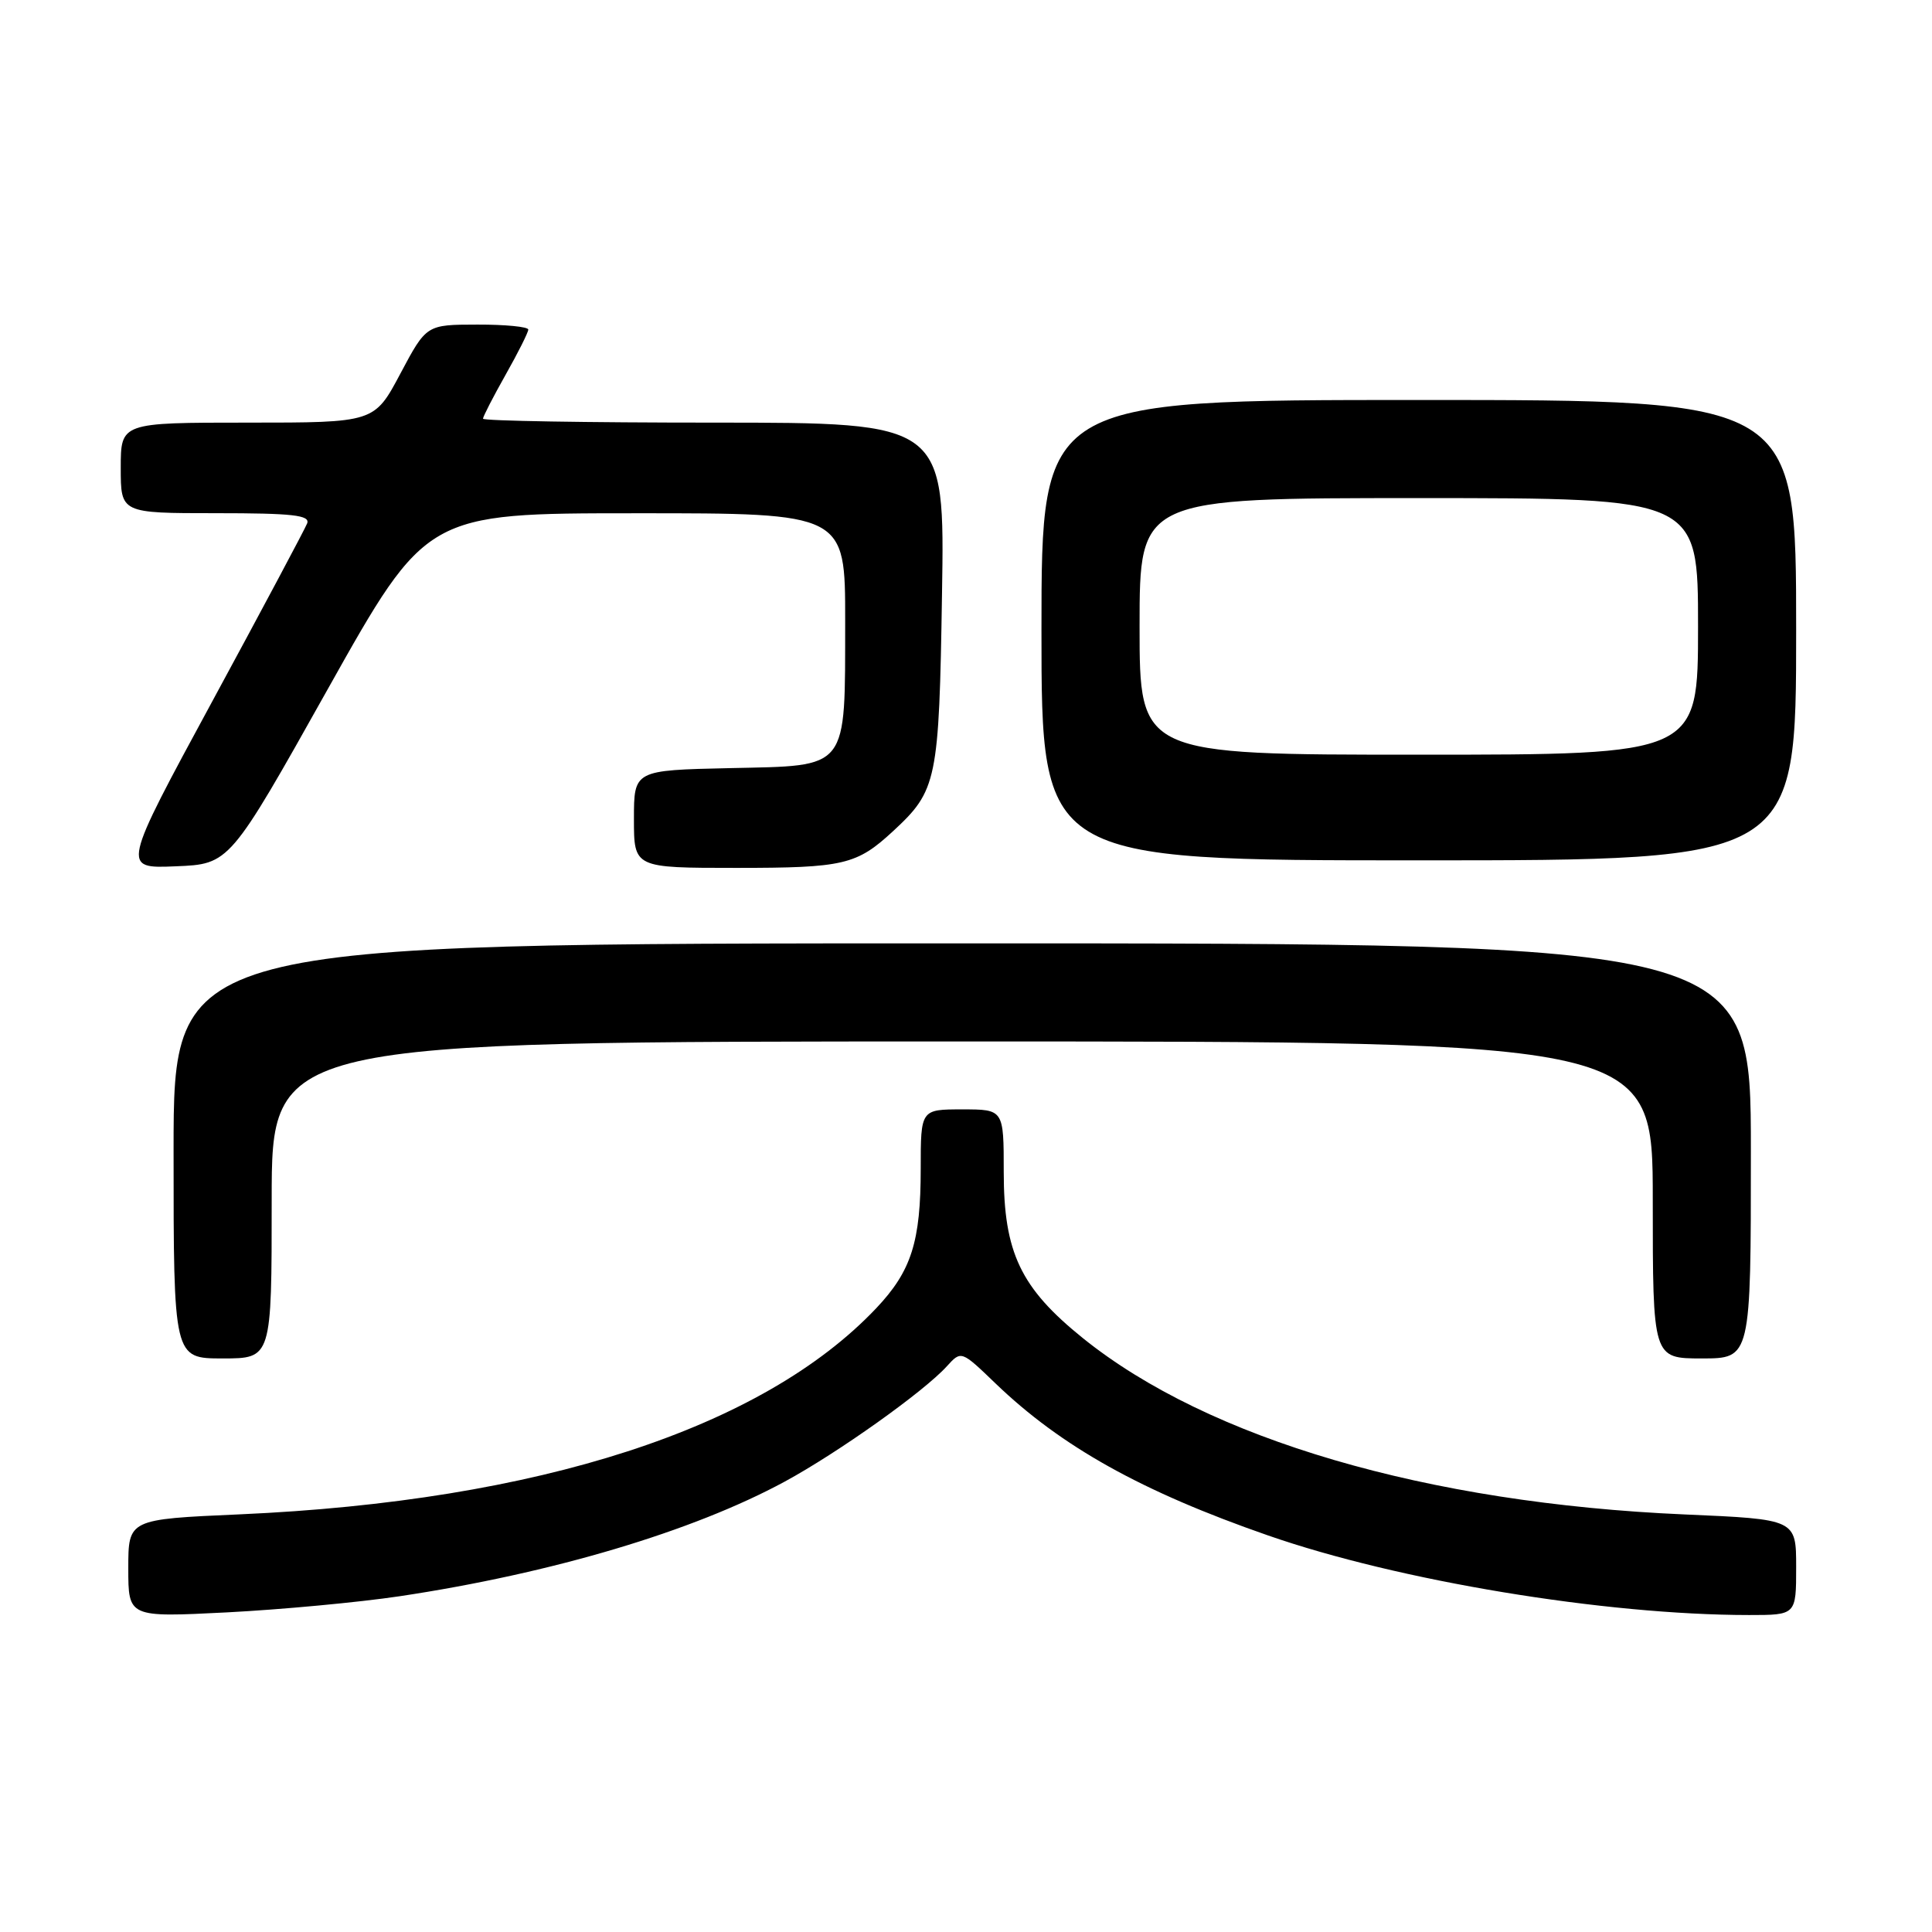 <?xml version="1.0" encoding="UTF-8" standalone="no"?>
<!DOCTYPE svg PUBLIC "-//W3C//DTD SVG 1.1//EN" "http://www.w3.org/Graphics/SVG/1.1/DTD/svg11.dtd" >
<svg xmlns="http://www.w3.org/2000/svg" xmlns:xlink="http://www.w3.org/1999/xlink" version="1.1" viewBox="0 0 256 256">
 <g >
 <path fill="currentColor"
d=" M 52.95 211.51 C 73.14 208.48 91.81 202.92 104.00 196.31 C 111.04 192.49 122.43 184.39 125.47 181.03 C 127.37 178.94 127.37 178.94 131.93 183.33 C 140.63 191.69 151.27 197.63 168.01 203.45 C 185.30 209.47 212.59 213.99 231.75 214.00 C 238.00 214.00 238.00 214.00 238.00 207.66 C 238.00 201.31 238.00 201.31 223.19 200.67 C 189.08 199.19 160.13 190.71 143.50 177.32 C 135.23 170.66 133.00 165.98 133.00 155.29 C 133.00 147.00 133.00 147.00 127.50 147.00 C 122.00 147.00 122.00 147.00 122.00 154.85 C 122.00 164.53 120.77 168.41 116.12 173.33 C 101.02 189.29 71.35 198.91 31.75 200.66 C 17.00 201.31 17.00 201.31 17.00 207.81 C 17.00 214.31 17.00 214.31 30.05 213.65 C 37.23 213.28 47.53 212.32 52.95 211.51 Z  M 36.00 159.00 C 36.00 138.00 36.00 138.00 127.50 138.00 C 219.00 138.00 219.00 138.00 219.00 159.00 C 219.00 180.00 219.00 180.00 225.50 180.00 C 232.00 180.00 232.00 180.00 232.00 152.50 C 232.00 125.00 232.00 125.00 127.50 125.00 C 23.00 125.00 23.00 125.00 23.00 152.50 C 23.00 180.00 23.00 180.00 29.50 180.00 C 36.00 180.00 36.00 180.00 36.00 159.00 Z  M 43.46 91.26 C 56.50 68.01 56.50 68.01 84.25 68.01 C 112.00 68.00 112.00 68.00 111.99 82.25 C 111.96 102.25 112.60 101.43 96.72 101.78 C 84.00 102.06 84.00 102.06 84.00 108.53 C 84.00 115.00 84.00 115.00 97.57 115.00 C 111.80 115.00 113.51 114.60 118.34 110.13 C 124.17 104.74 124.43 103.47 124.82 78.75 C 125.19 56.00 125.19 56.00 94.59 56.00 C 77.77 56.00 64.00 55.77 64.00 55.48 C 64.00 55.20 65.35 52.58 67.00 49.65 C 68.65 46.73 70.00 44.04 70.00 43.67 C 70.00 43.30 66.96 43.00 63.25 43.01 C 56.50 43.02 56.50 43.02 53.05 49.51 C 49.60 56.00 49.60 56.00 32.80 56.00 C 16.00 56.00 16.00 56.00 16.00 62.00 C 16.00 68.00 16.00 68.00 28.61 68.00 C 38.77 68.00 41.11 68.26 40.70 69.35 C 40.41 70.09 34.77 80.68 28.15 92.89 C 16.12 115.09 16.12 115.09 23.27 114.79 C 30.43 114.50 30.43 114.50 43.46 91.26 Z  M 238.00 83.50 C 238.00 53.00 238.00 53.00 188.00 53.00 C 138.00 53.00 138.00 53.00 138.00 83.50 C 138.00 114.00 138.00 114.00 188.00 114.00 C 238.00 114.00 238.00 114.00 238.00 83.50 Z  M 151.00 83.00 C 151.00 66.00 151.00 66.00 188.00 66.00 C 225.00 66.00 225.00 66.00 225.00 83.00 C 225.00 100.00 225.00 100.00 188.00 100.00 C 151.00 100.00 151.00 100.00 151.00 83.00 Z "/>
</g>
</svg>